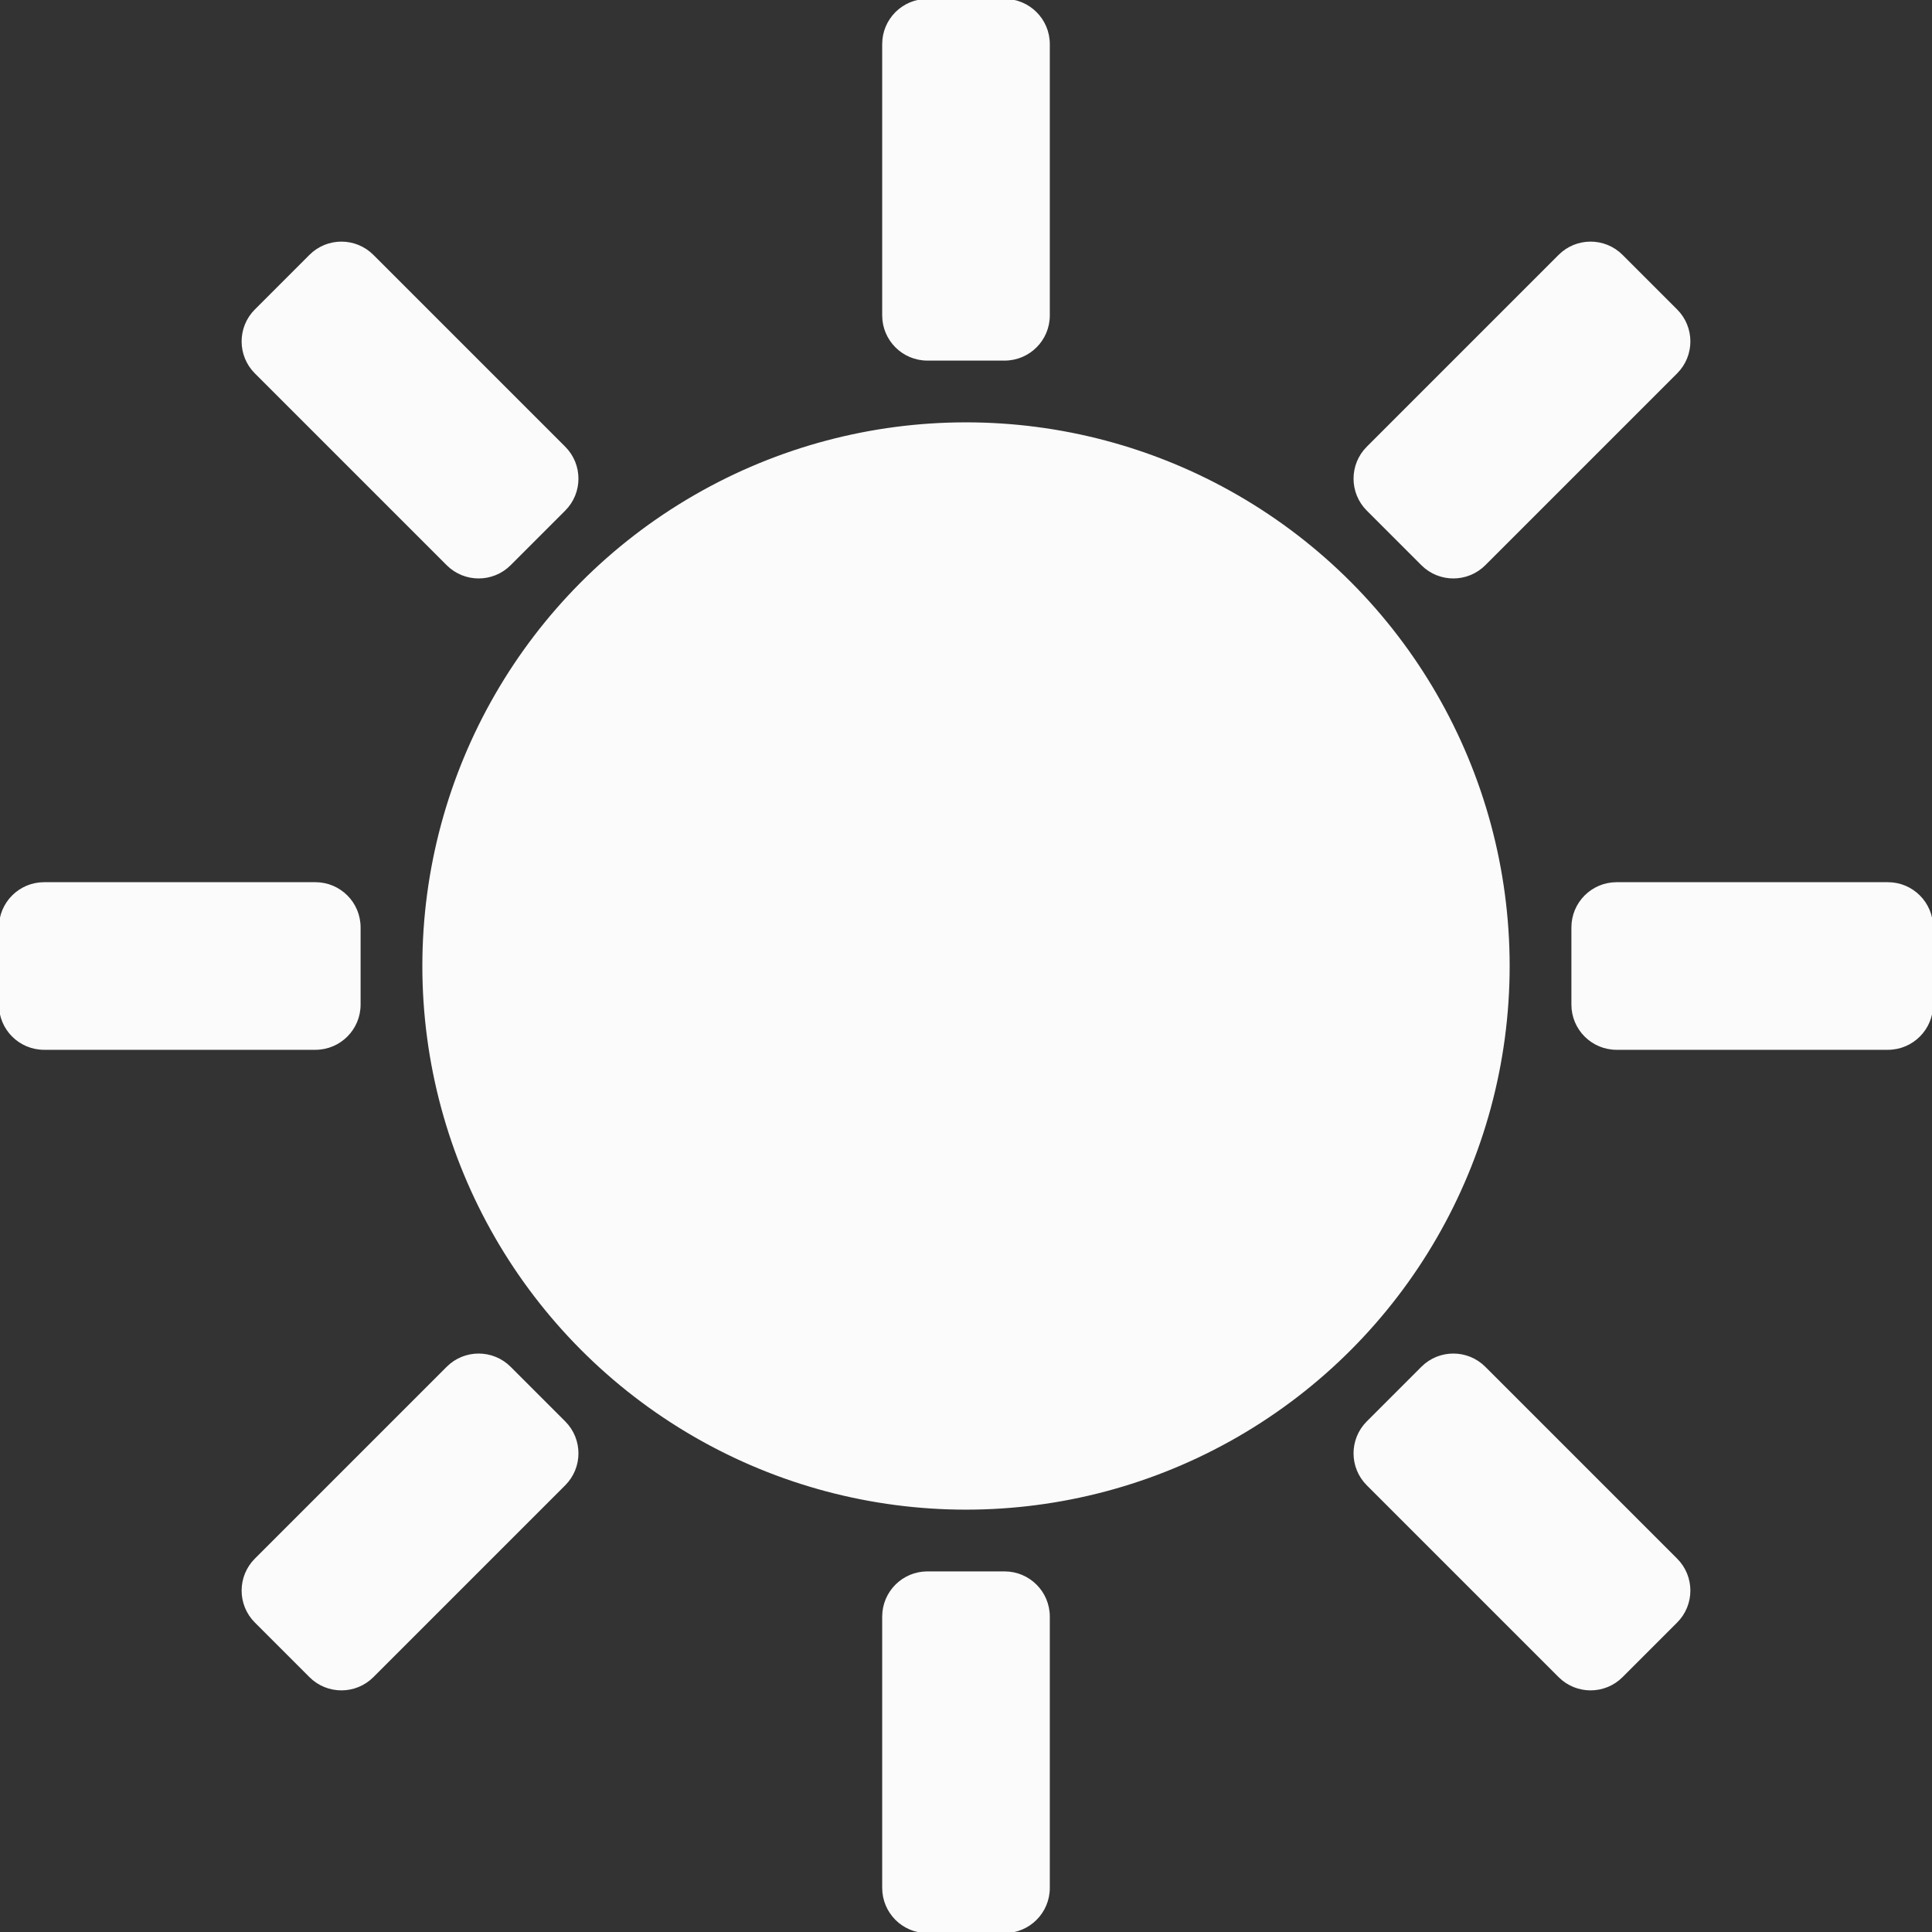 <!DOCTYPE svg PUBLIC "-//W3C//DTD SVG 1.1//EN" "http://www.w3.org/Graphics/SVG/1.1/DTD/svg11.dtd">

<!-- Uploaded to: SVG Repo, www.svgrepo.com, Transformed by: SVG Repo Mixer Tools -->
<svg fill="#FBFBFB" version="1.1" id="Capa_1" xmlns="http://www.w3.org/2000/svg" xmlns:xlink="http://www.w3.org/1999/xlink" width="800px" height="800px" viewBox="0 0 876 876" xml:space="preserve" stroke="#FBFBFB">

<rect x="0" y="0" width="876" height="876" fill="#333333" stroke="none"/>

<g id="SVGRepo_bgCarrier" stroke-width="0"/>

<g id="SVGRepo_tracerCarrier" stroke-linecap="round" stroke-linejoin="round"/>

<g id="SVGRepo_iconCarrier"> <g> <circle cx="438" cy="438" r="246"/> <path d="M420.5,163h35c11.046,0,20-8.954,20-20V20c0-11.046-8.954-20-20-20h-35c-11.046,0-20,8.954-20,20v123 C400.5,154.046,409.454,163,420.5,163z"/> <path d="M713,420.5v35c0,11.046,8.954,20,20,20h123c11.046,0,20-8.954,20-20v-35c0-11.046-8.954-20-20-20H733 C721.954,400.5,713,409.454,713,420.5z"/> <path d="M455.5,876c11.046,0,20-8.954,20-20V733c0-11.046-8.954-20-20-20h-35c-11.046,0-20,8.954-20,20v123 c0,11.046,8.954,20,20,20H455.5z"/> <path d="M20,475.5h123c11.046,0,20-8.954,20-20v-35c0-11.046-8.954-20-20-20H20c-11.046,0-20,8.954-20,20v35 C0,466.546,8.954,475.5,20,475.5z"/> <path d="M644.829,255.92c7.811,7.81,20.474,7.811,28.284,0l86.975-86.974c7.811-7.812,7.811-20.474,0-28.284l-24.749-24.749 c-7.811-7.811-20.474-7.811-28.284,0l-86.975,86.974c-7.812,7.81-7.812,20.474,0,28.284L644.829,255.92z"/> <path d="M735.338,760.087l24.749-24.749c7.811-7.81,7.811-20.474,0-28.284l-86.975-86.974c-7.812-7.811-20.475-7.811-28.284,0 l-24.749,24.749c-7.812,7.811-7.812,20.474,0,28.284l86.975,86.974C714.865,767.898,727.528,767.898,735.338,760.087z"/> <path d="M168.946,760.087l86.975-86.974c7.812-7.811,7.812-20.475,0-28.284l-24.749-24.749c-7.811-7.811-20.474-7.811-28.284,0 l-86.975,86.974c-7.811,7.812-7.811,20.475,0,28.284l24.749,24.749C148.472,767.898,161.135,767.898,168.946,760.087z"/> <path d="M202.887,255.92c7.811,7.811,20.474,7.81,28.284,0l24.749-24.749c7.812-7.81,7.812-20.474,0-28.284l-86.975-86.974 c-7.811-7.811-20.474-7.811-28.284,0l-24.749,24.749c-7.811,7.81-7.811,20.474,0,28.284L202.887,255.92z"/> </g> </g>

</svg>